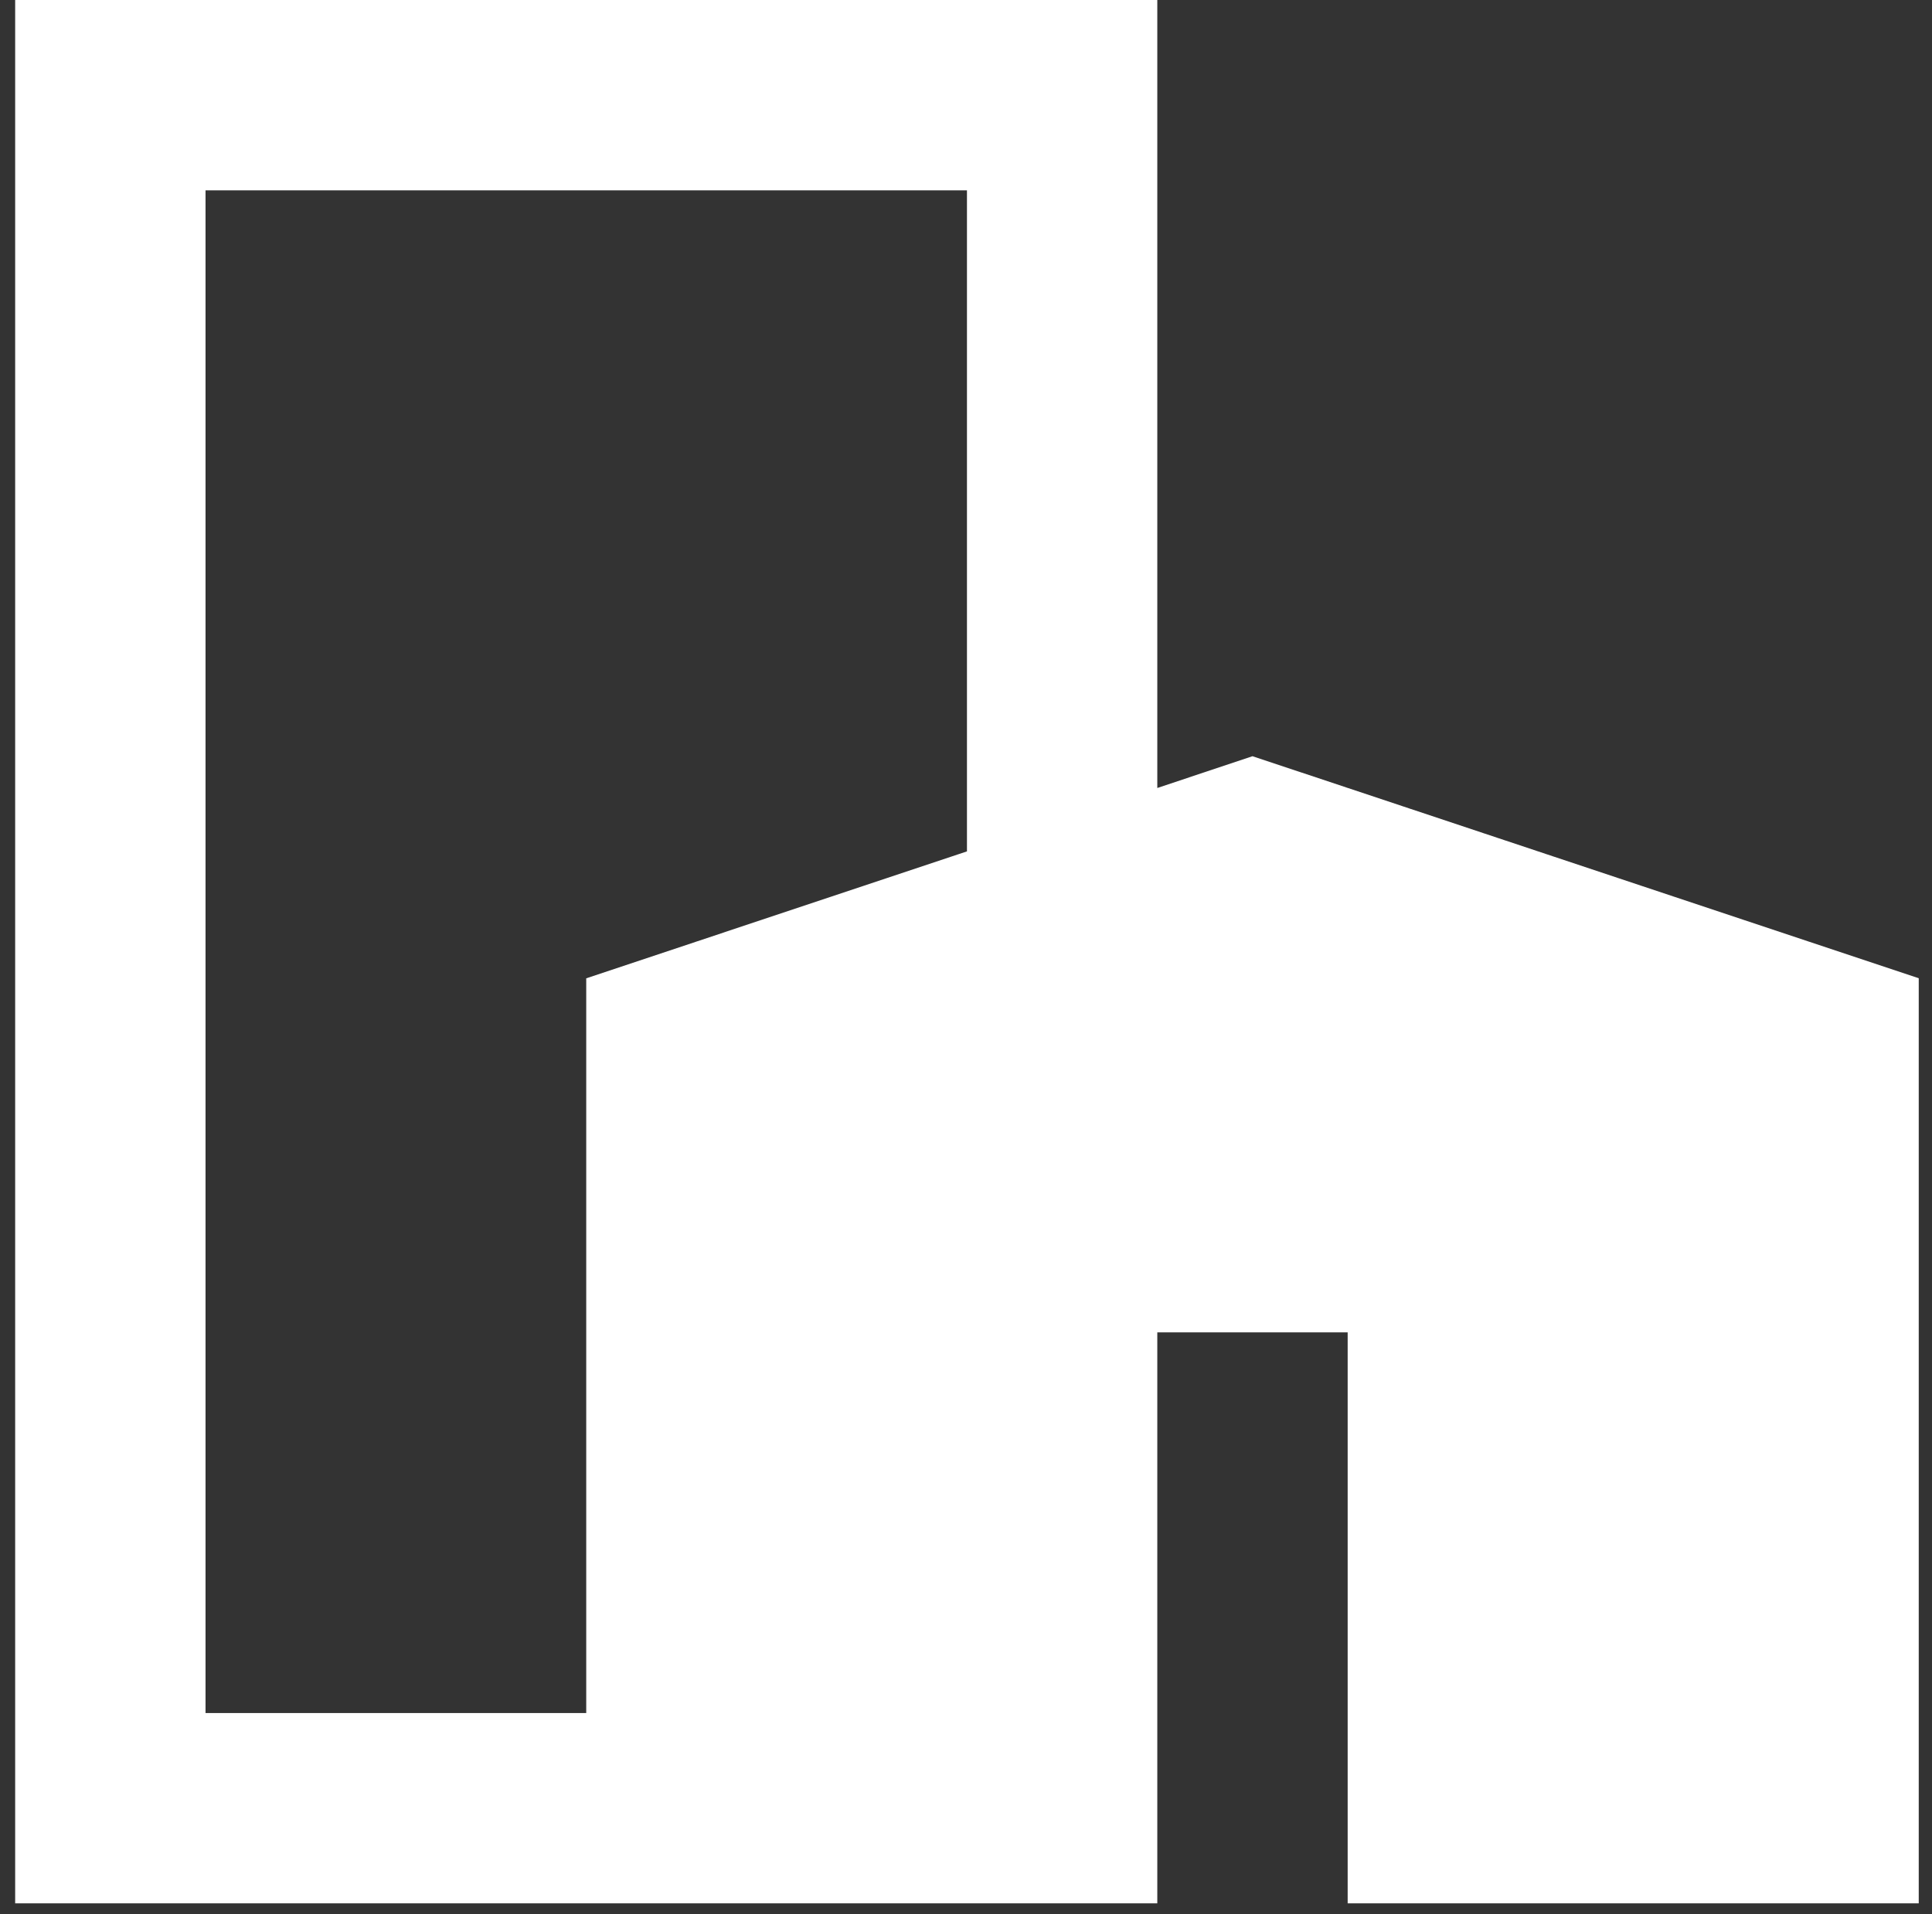 <svg width="111" height="110" viewBox="0 0 111 110" fill="none" xmlns="http://www.w3.org/2000/svg">
<rect x="0" y="0" width="111" height="110" fill="#333333" stroke="none"/>
<path d="M67.358 47.871L71.961 46.334L107.504 58.18V106.633H80.162V76.557V73.823H77.428H66.491H63.757V76.557V106.633H3.605V2.734H63.757V45.278V49.074L67.358 47.871ZM56.42 51.514L58.289 50.89V48.92V10.937V8.203H55.555H11.808H9.074V10.937V98.43V101.165H11.808H33.681H36.415V98.43V58.185L56.42 51.514Z" fill="white" stroke="white" stroke-width="5.468"/>
</svg>

